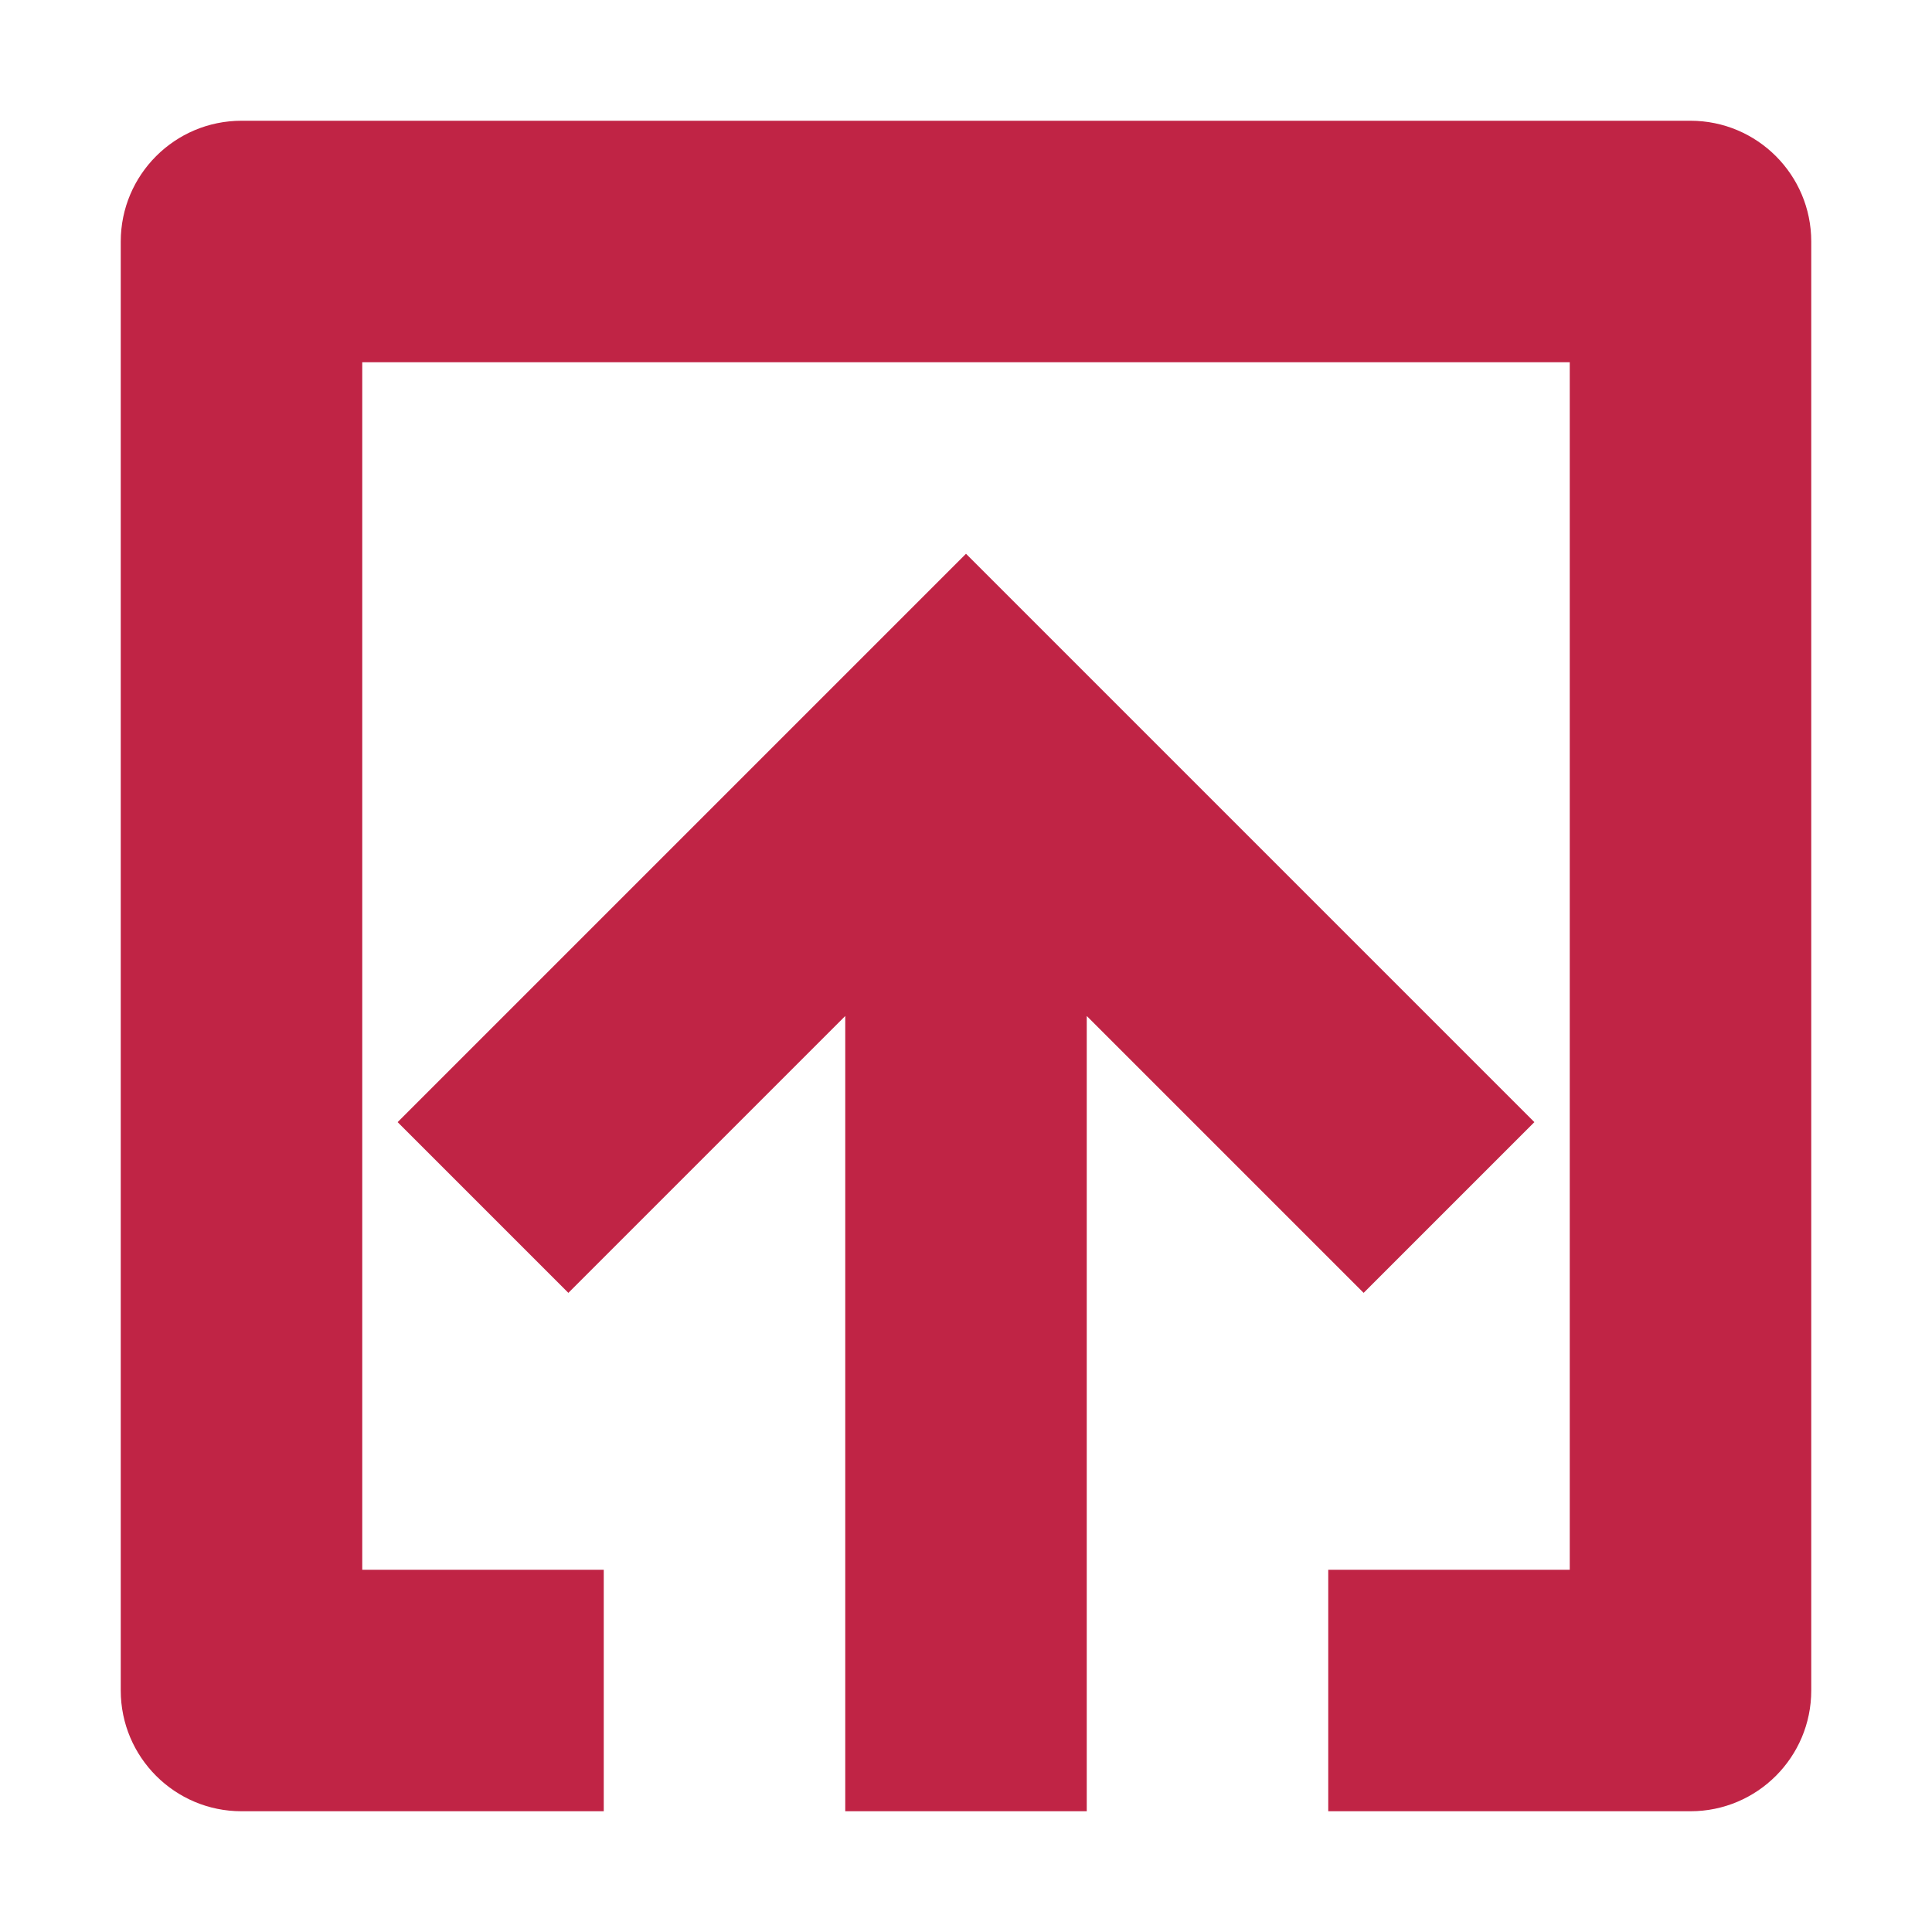<svg width="16" height="16" viewBox="0 0 16 16" fill="none" xmlns="http://www.w3.org/2000/svg">
<path fill-rule="evenodd" clip-rule="evenodd" d="M3 13L3 3L13 3L13 13H11V15H14C14.552 15 15 14.552 15 14L15 2C15 1.448 14.552 1 14 1L2 1C1.448 1 1 1.448 1 2L1 14C1 14.552 1.448 15 2 15H5V13H3ZM11.293 10.707L12.707 9.293L8 4.586L3.293 9.293L4.707 10.707L7 8.414V15L9 15V8.414L11.293 10.707Z" fill="#C02445"/>
</svg>
